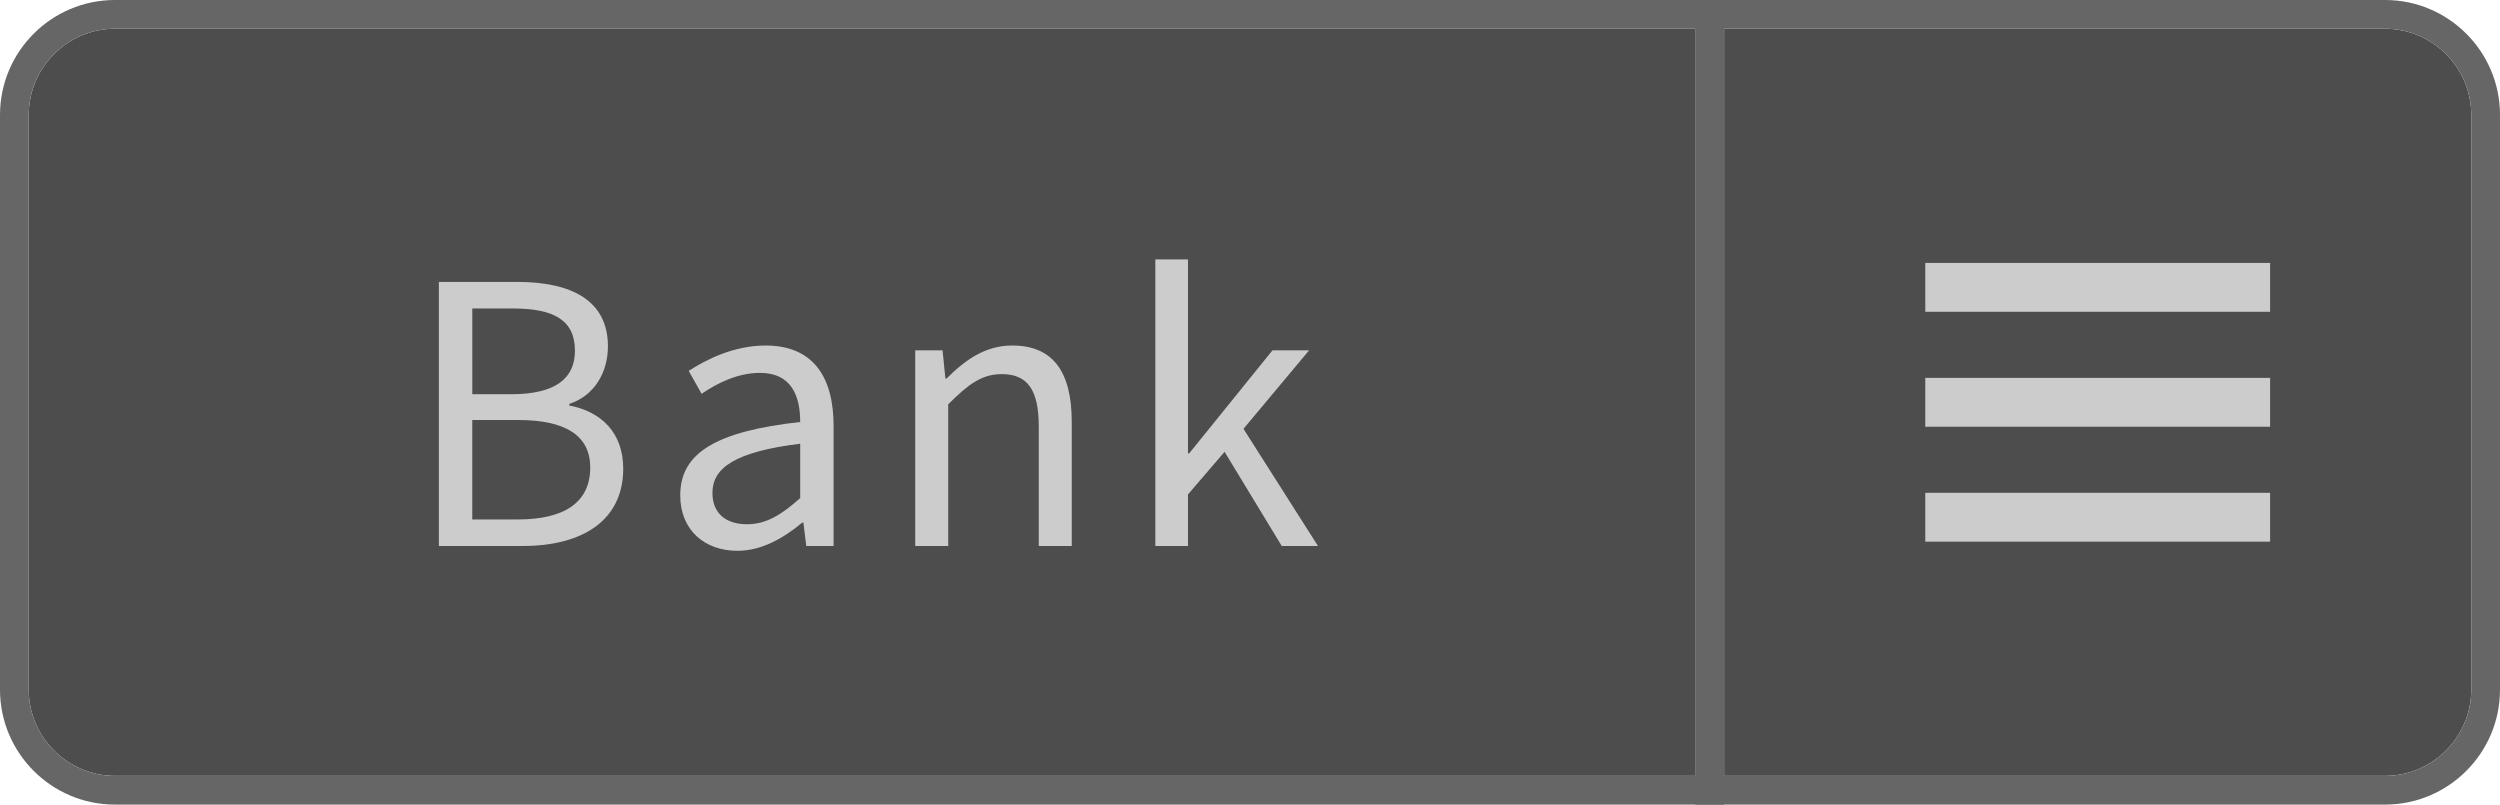<?xml version="1.0" encoding="utf-8"?>
<!-- Generator: Adobe Illustrator 19.2.1, SVG Export Plug-In . SVG Version: 6.00 Build 0)  -->
<svg version="1.1" id="Layer_1" xmlns="http://www.w3.org/2000/svg" xmlns:xlink="http://www.w3.org/1999/xlink" x="0px" y="0px"
	 viewBox="0 0 87 28" enable-background="new 0 0 87 28" xml:space="preserve">
<g>
	<path fill="#4D4D4D" d="M59,27H4c-1.65,0-3-1.35-3-3V4c0-1.65,1.35-3,3-3h55V27z"/>
	<path fill="#666666" d="M59,1v26H4c-1.65,0-3-1.35-3-3V4c0-1.65,1.35-3,3-3H59 M60,0h-1H4
		C1.794,0,0,1.794,0,4v20c0,2.206,1.794,4,4,4h55h1v-1V1V0L60,0z"/>
</g>
<g>
	<path fill="#4D4D4D" d="M83,27H60V1h23c1.65,0,3,1.35,3,3v20C86,25.65,84.65,27,83,27z"/>
	<path fill="#666666" d="M83,1c1.65,0,3,1.35,3,3v20c0,1.65-1.35,3-3,3H60V1H83 M83,0H60h-1v1v26v1h1h23
		c2.206,0,4-1.794,4-4V4C87,1.794,85.206,0,83,0L83,0z"/>
</g>
<g>
	<path fill="#CCCCCC" d="M18.005,9.811c1.862,0,3.151,0.631,3.151,2.242
		c0,0.91-0.477,1.723-1.345,2.002v0.057c1.106,0.21,1.877,0.938,1.877,2.199
		C21.688,18.117,20.26,19,18.2,19h-2.927V9.811H18.005z M20.008,12.207
		c0-1.065-0.729-1.472-2.157-1.472h-1.415V13.719h1.358
		C19.363,13.719,20.008,13.145,20.008,12.207z M20.54,16.269
		c0-1.135-0.896-1.653-2.508-1.653h-1.597v3.461h1.597
		C19.615,18.076,20.54,17.501,20.54,16.269z"/>
	<path fill="#CCCCCC" d="M23.672,17.234c0-1.484,1.275-2.227,4.175-2.549
		c0-0.868-0.28-1.709-1.4-1.709c-0.785,0-1.499,0.364-2.031,0.729L23.967,12.906
		c0.63-0.406,1.583-0.882,2.675-0.882c1.667,0,2.367,1.106,2.367,2.802V19h-0.952
		l-0.098-0.812h-0.042c-0.645,0.532-1.401,0.98-2.256,0.98
		C24.526,19.168,23.672,18.453,23.672,17.234z M27.847,17.333v-1.892
		c-2.27,0.281-3.054,0.842-3.054,1.709c0,0.771,0.532,1.094,1.205,1.094
		C26.656,18.244,27.188,17.922,27.847,17.333z"/>
	<path fill="#CCCCCC" d="M32.801,12.192l0.099,0.98h0.042
		c0.644-0.645,1.345-1.148,2.283-1.148c1.429,0,2.072,0.925,2.072,2.661V19h-1.148
		v-4.16c0-1.275-0.392-1.821-1.288-1.821c-0.7,0-1.177,0.364-1.863,1.051V19
		h-1.148v-6.808H32.801z"/>
	<path fill="#CCCCCC" d="M41.341,9.026v6.752h0.042l2.899-3.586h1.274l-2.283,2.731
		L45.865,19h-1.261l-1.989-3.277l-1.274,1.484V19h-1.135V9.026H41.341z"/>
</g>
<g>
	<line fill="none" stroke="#CCCCCC" stroke-width="1.7" stroke-miterlimit="10" x1="79" y1="14" x2="67" y2="14"/>
	<line fill="none" stroke="#CCCCCC" stroke-width="1.7" stroke-miterlimit="10" x1="79" y1="10" x2="67" y2="10"/>
	<line fill="none" stroke="#CCCCCC" stroke-width="1.7" stroke-miterlimit="10" x1="79" y1="18" x2="67" y2="18"/>
</g>
</svg>
